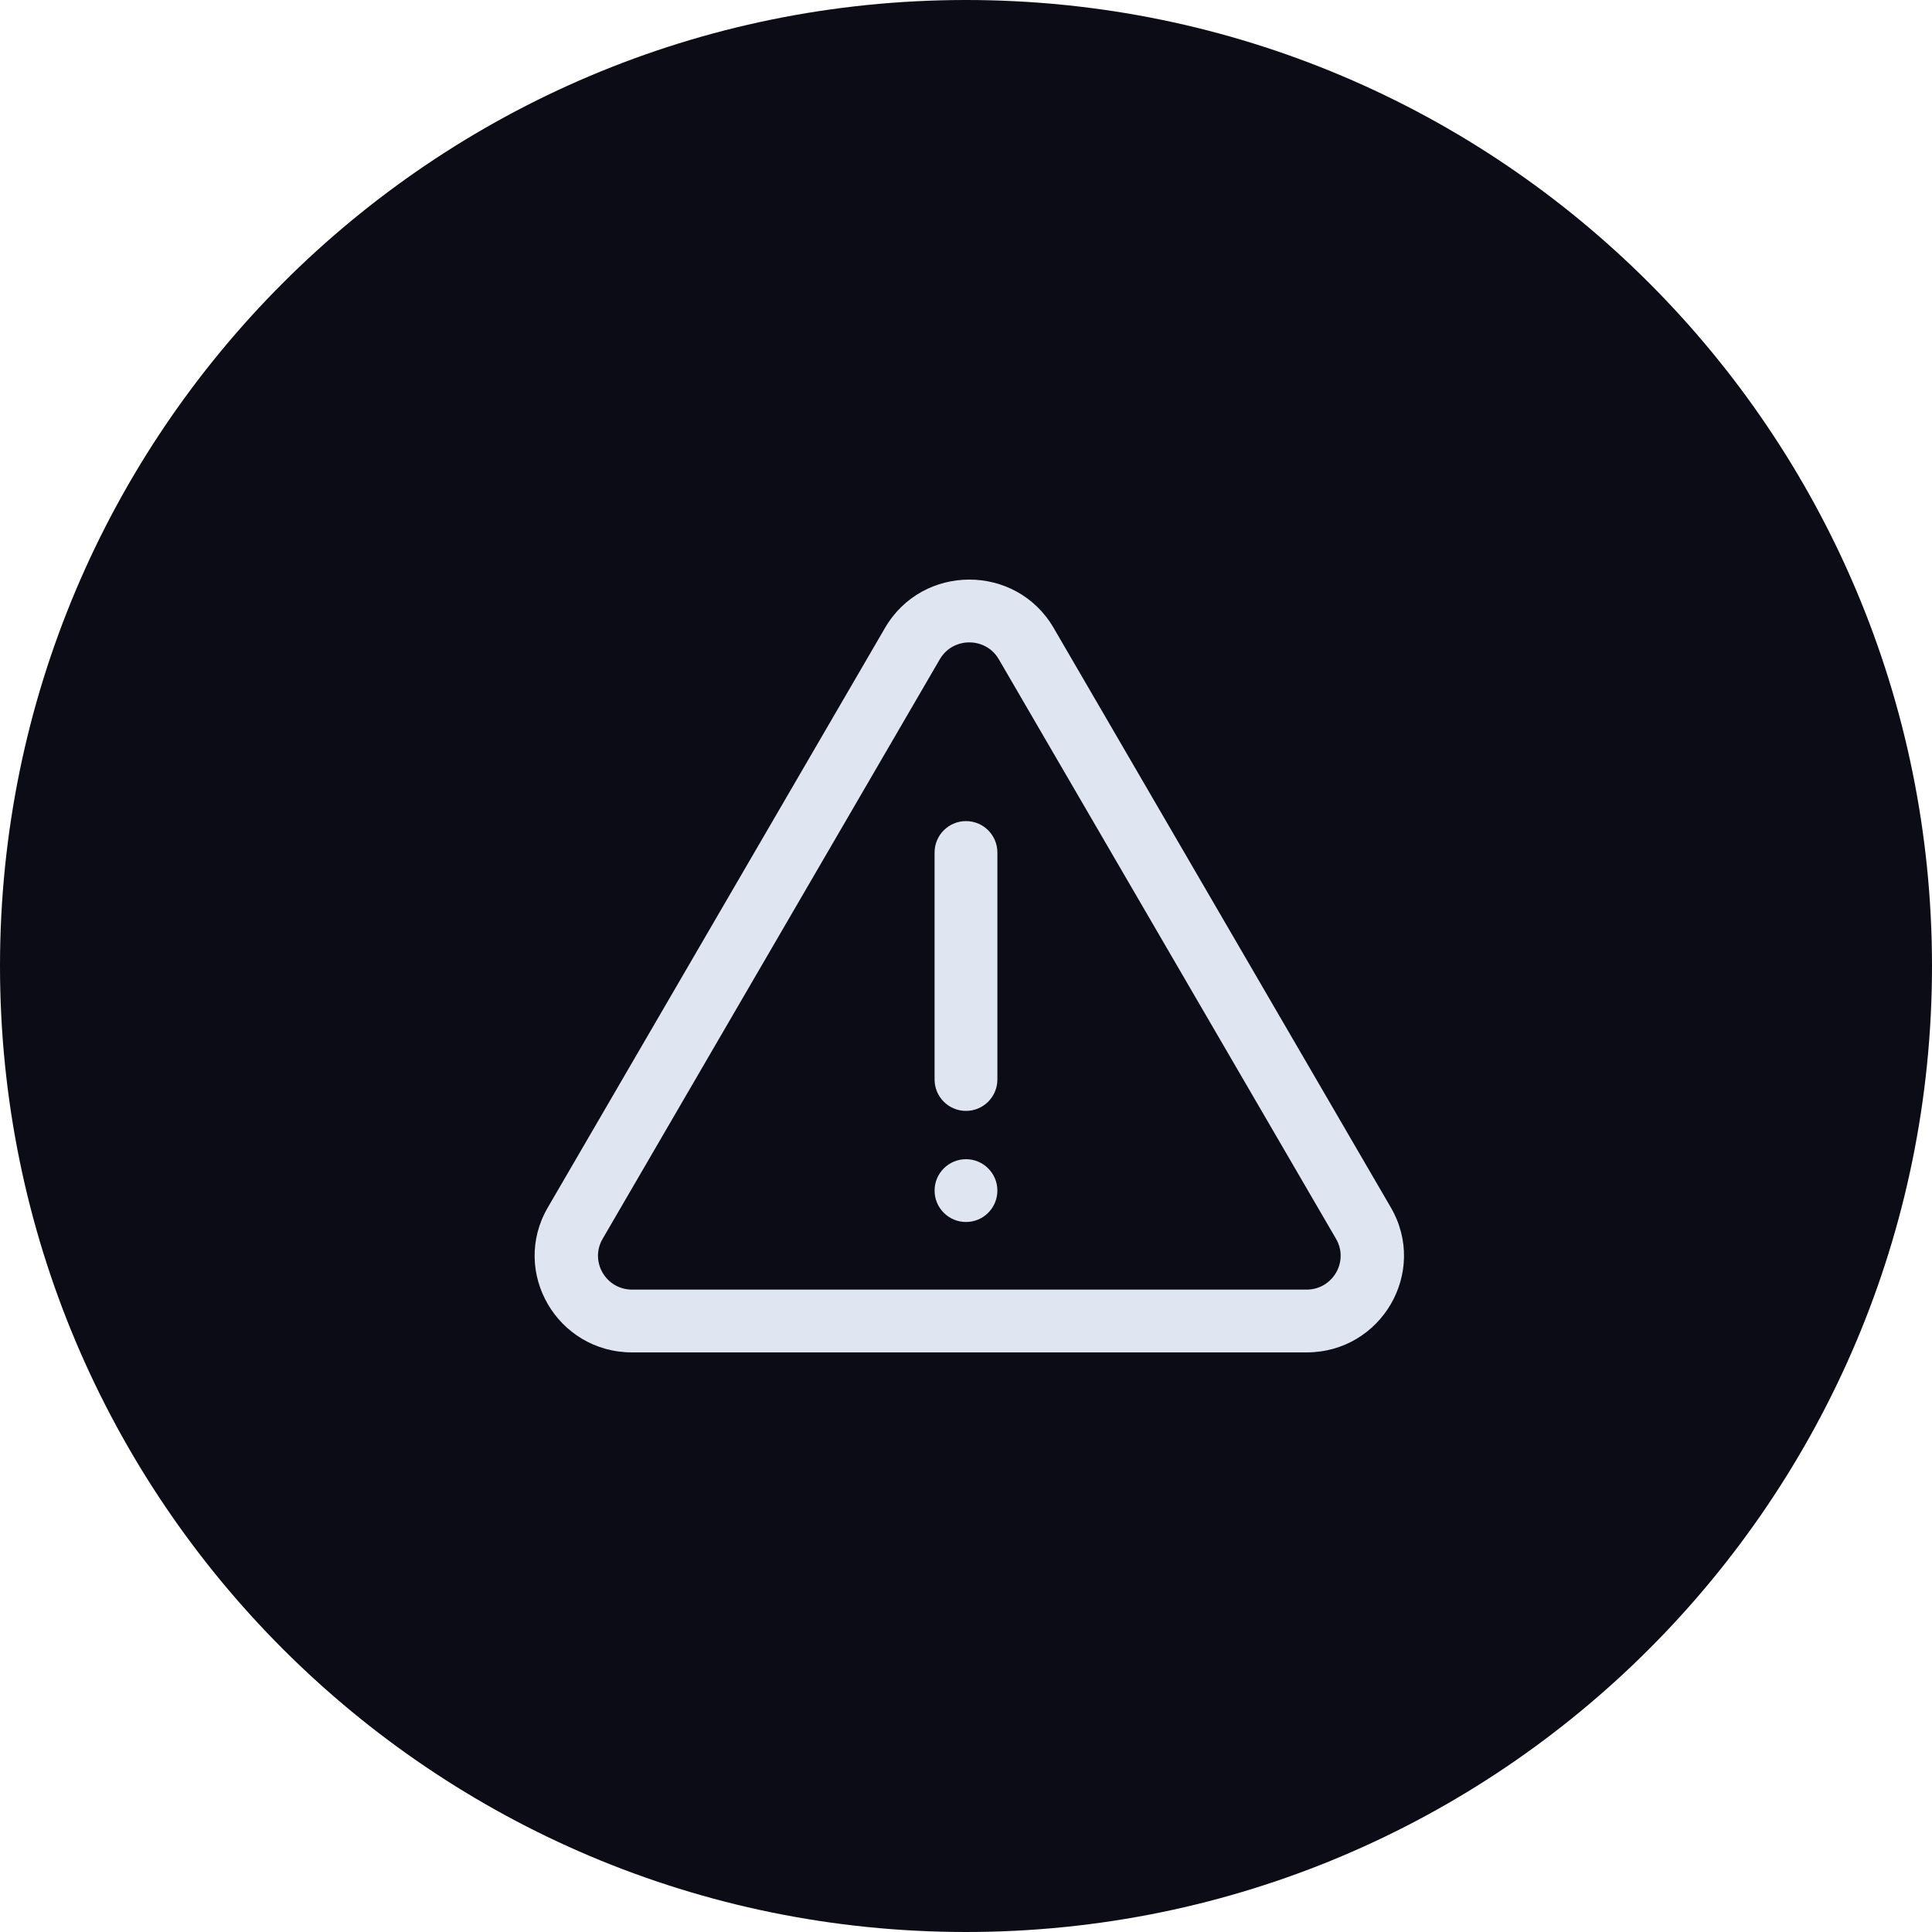 <svg width="50" height="50" viewBox="0 0 50 50" fill="none" xmlns="http://www.w3.org/2000/svg">
<path d="M25 50C11.193 50 0 38.807 0 25C0 11.193 11.193 0 25 0C38.807 0 50 11.193 50 25C50 38.807 38.807 50 25 50Z" fill="#0C0C16"/>
<path d="M24.187 22.062C24.187 21.614 24.551 21.25 25 21.25C25.449 21.25 25.812 21.614 25.812 22.062V27.938C25.812 28.386 25.449 28.75 25 28.75C24.551 28.75 24.187 28.386 24.187 27.938V22.062Z" fill="#DFE6F2"/>
<path d="M24.187 30.812C24.187 30.364 24.551 30 25 30C25.449 30 25.812 30.364 25.812 30.812C25.812 31.261 25.449 31.625 25 31.625C24.551 31.625 24.187 31.261 24.187 30.812Z" fill="#DFE6F2"/>
<path fill-rule="evenodd" clip-rule="evenodd" d="M22.904 16.25C23.874 14.583 26.298 14.583 27.268 16.25L35.995 31.25C36.964 32.917 35.752 35 33.813 35H16.359C14.42 35 13.207 32.917 14.177 31.25L22.904 16.25ZM25.849 17.062L34.577 32.062C34.916 32.646 34.492 33.375 33.813 33.375H16.359C15.68 33.375 15.256 32.646 15.595 32.062L24.322 17.062C24.662 16.479 25.51 16.479 25.849 17.062Z" fill="#DFE6F2"/>
</svg>
